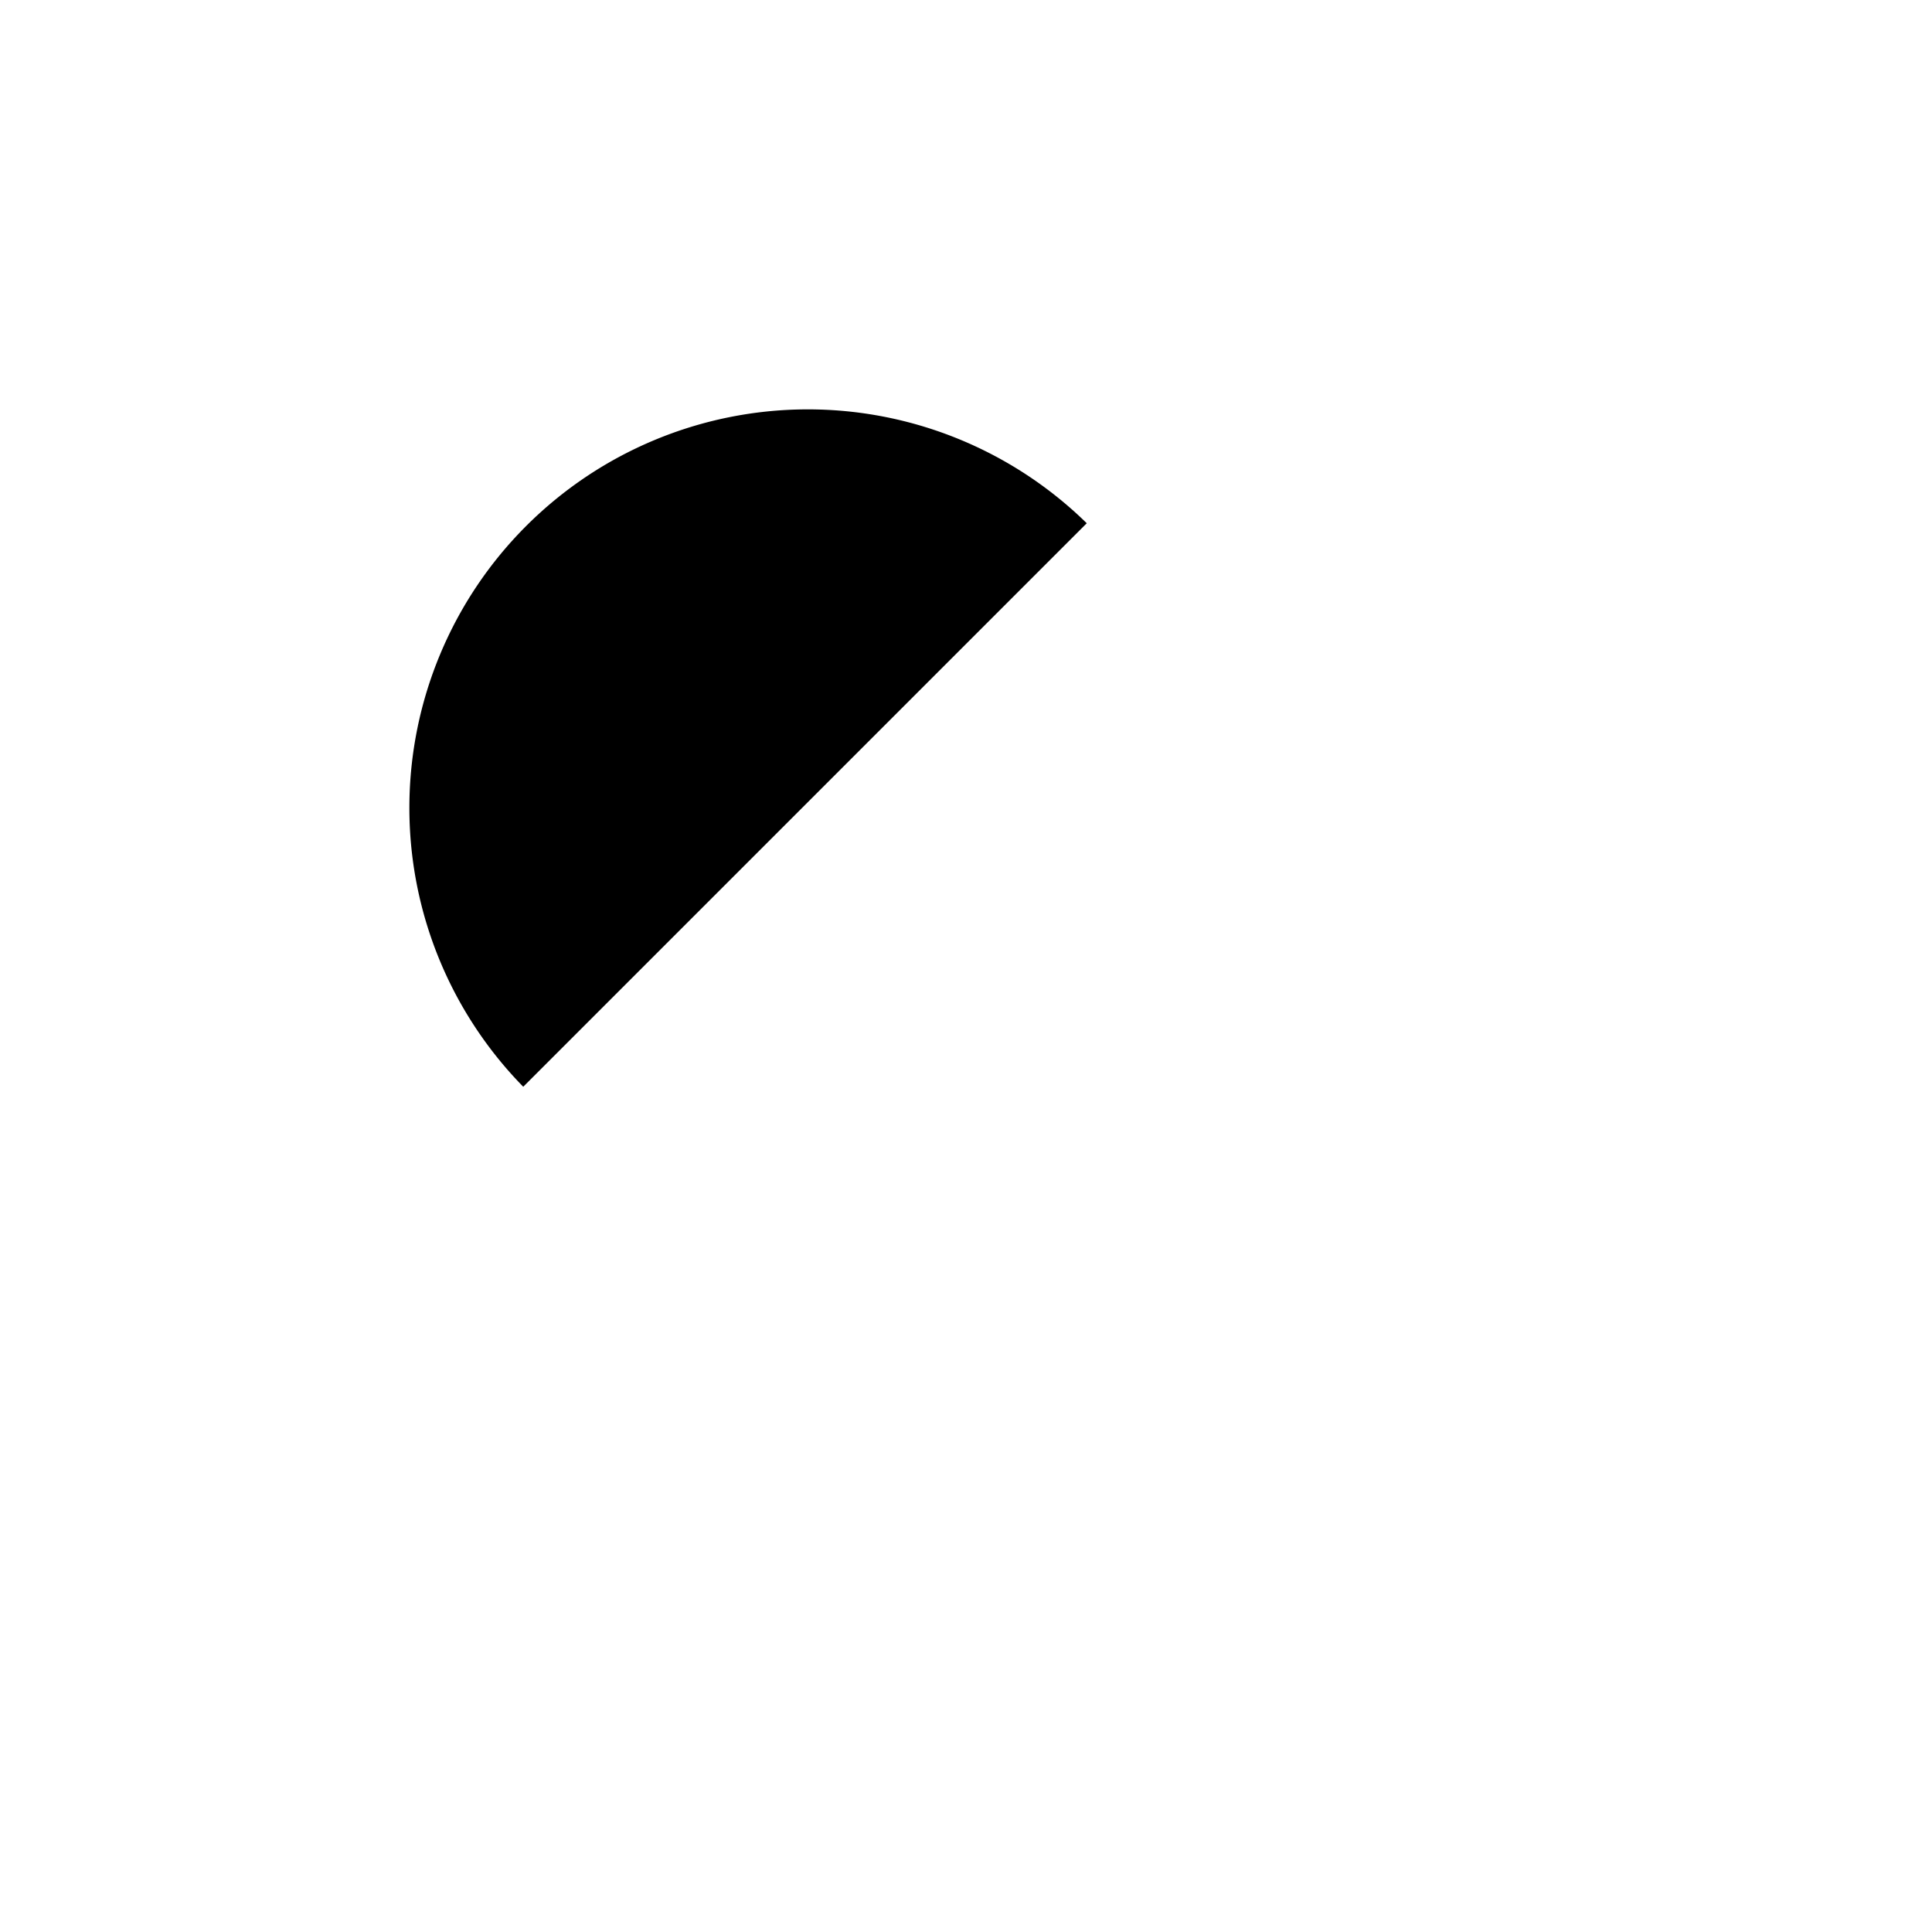 <svg class="pr-icon-lucide" xmlns="http://www.w3.org/2000/svg" width="24" height="24" viewBox="0 0 24 24">
    <path d="m4 4 2.5 2.5"/>
    <path d="M13.5 6.5a4.95 4.95 0 0 0-7 7"/>
    <path d="M15 5 5 15"/>
    <path d="M14 17v.01"/>
    <path d="M10 16v.01"/>
    <path d="M13 13v.01"/>
    <path d="M16 10v.01"/>
    <path d="M11 20v.01"/>
    <path d="M17 14v.01"/>
    <path d="M20 11v.01"/>
</svg>
